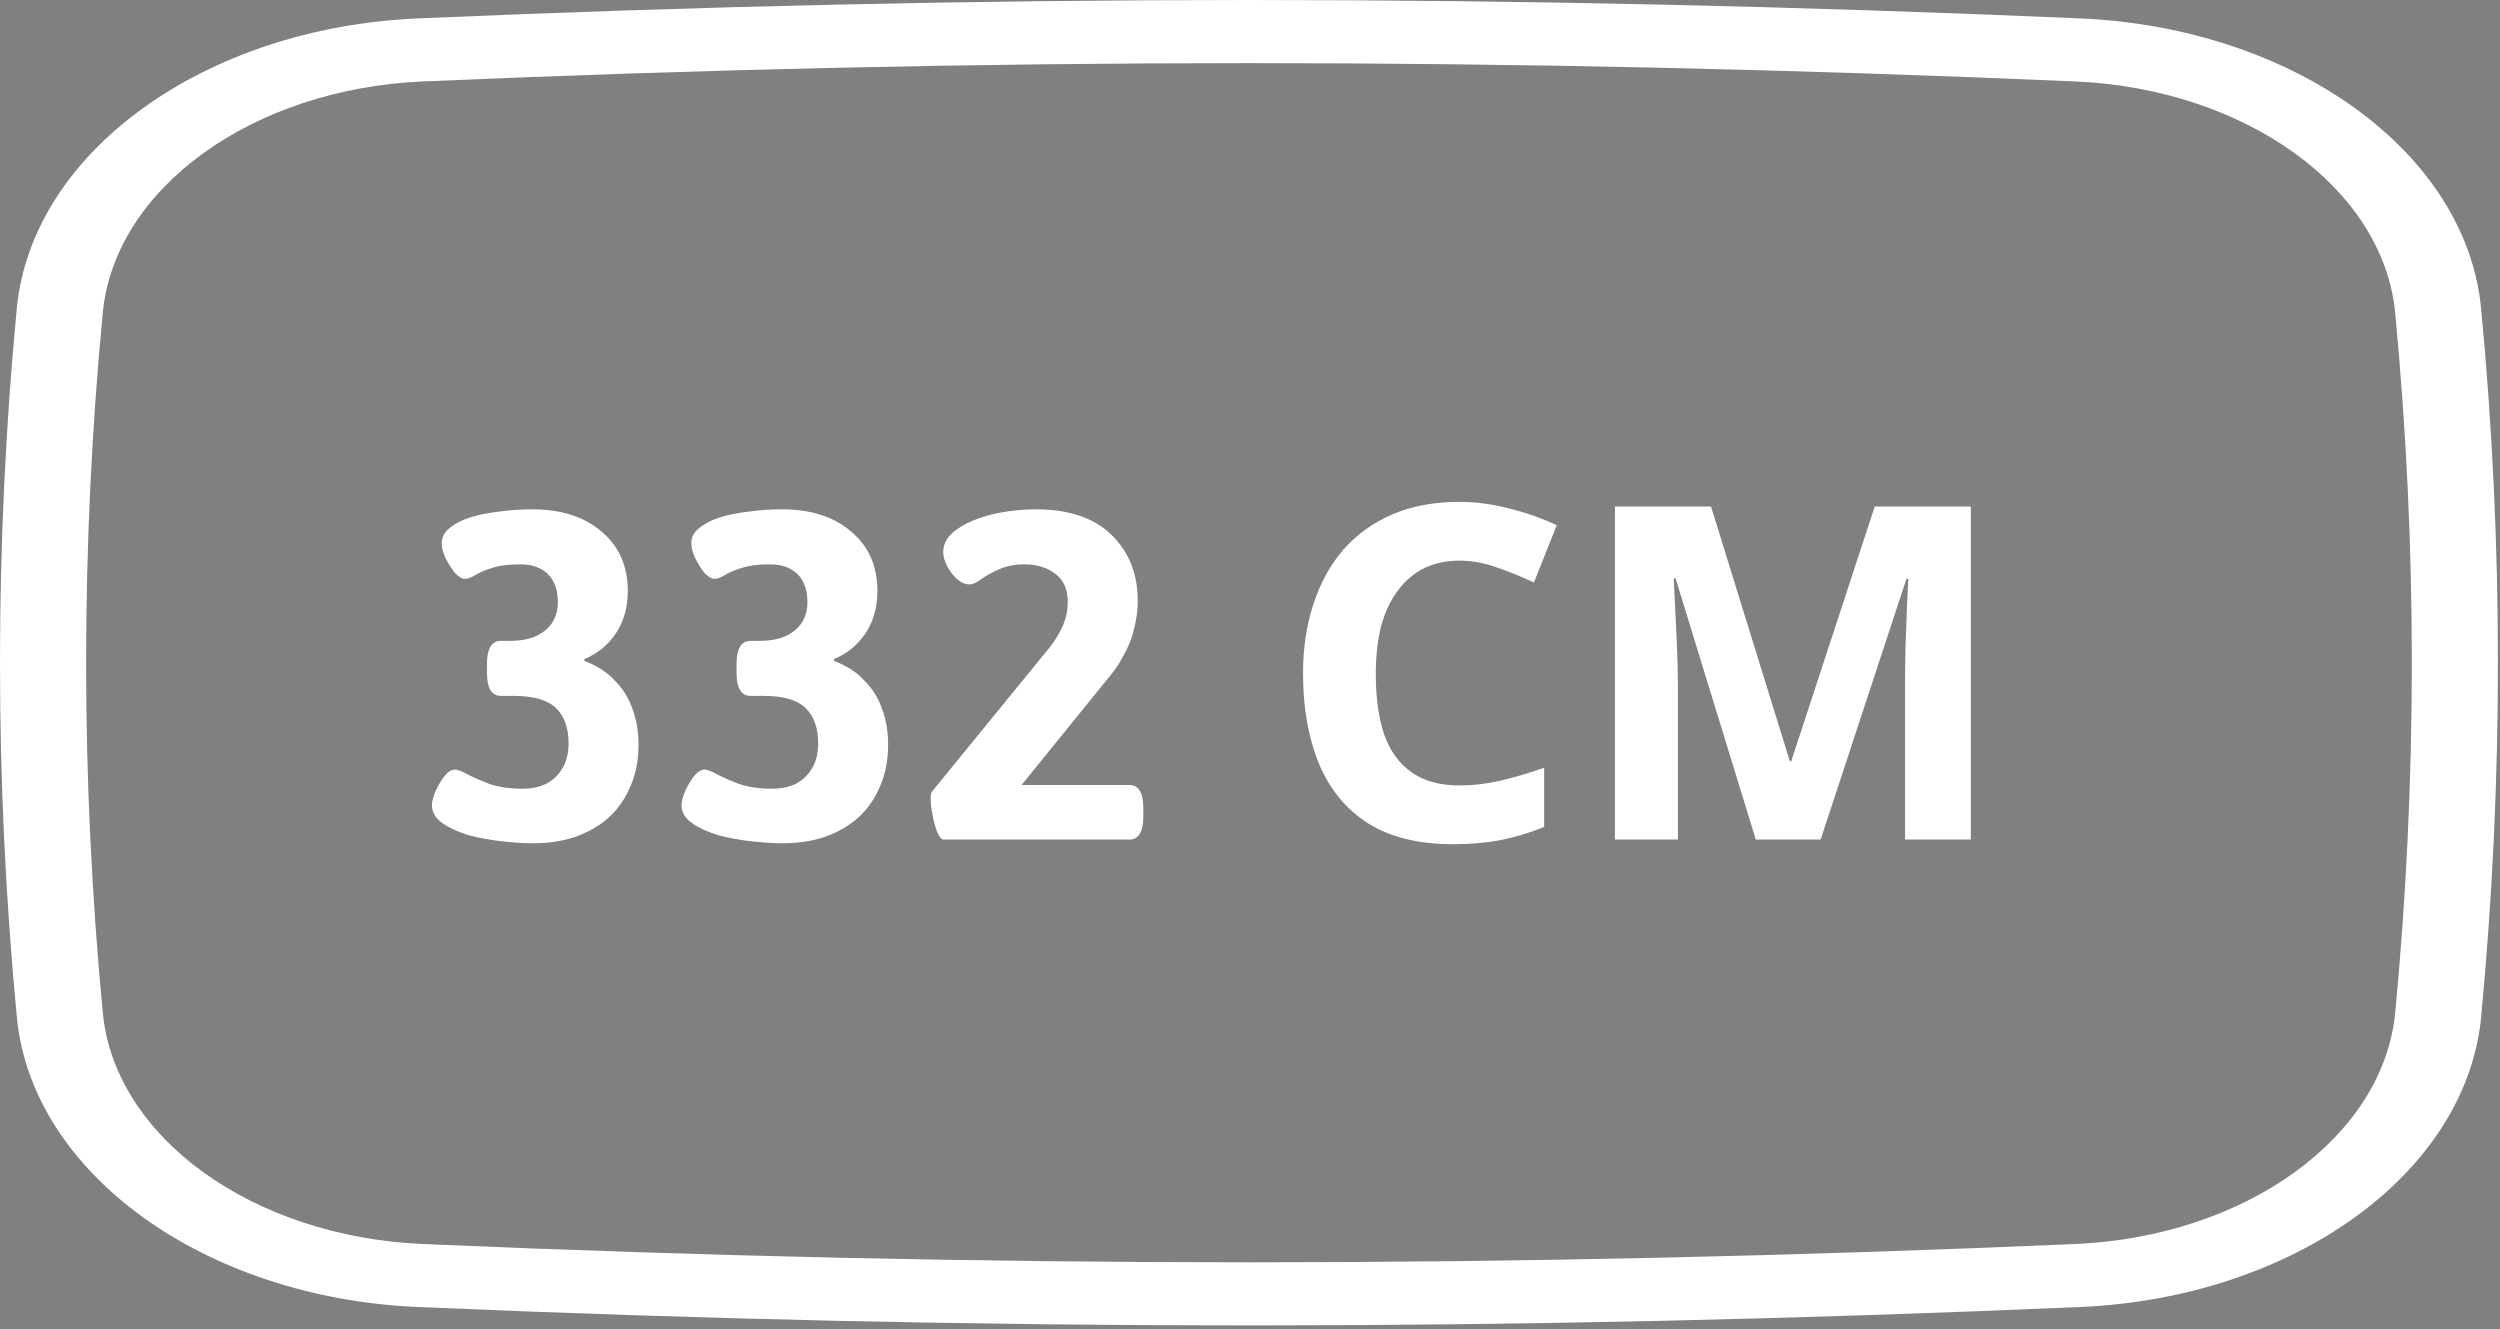 <svg width="536" height="285" viewBox="0 0 536 285" fill="none" xmlns="http://www.w3.org/2000/svg">
<rect x="0" y="0" width="536" height="285" fill="#808080" stroke="none"/>
<path d="M114.3 180.8C112.433 180.8 110.267 180.667 107.8 180.4C105.333 180.133 102.933 179.7 100.6 179.1C98.333 178.433 96.433 177.567 94.9 176.5C93.367 175.433 92.6 174.133 92.6 172.6C92.6 171.933 92.833 171 93.3 169.8C93.833 168.6 94.467 167.5 95.2 166.5C96 165.5 96.767 165 97.5 165C98.1 165 99 165.333 100.2 166C101.467 166.667 103.067 167.367 105 168.1C107 168.767 109.333 169.1 112 169.1C114 169.1 115.733 168.733 117.2 168C118.667 167.2 119.8 166.1 120.6 164.7C121.467 163.233 121.9 161.467 121.9 159.4C121.9 156.067 121 153.533 119.2 151.8C117.4 150.067 114.4 149.2 110.2 149.2H107.4C105.4 149.2 104.4 147.533 104.4 144.2V142.4C104.4 139.067 105.4 137.4 107.4 137.4H109.3C111.5 137.4 113.367 137.067 114.9 136.4C116.433 135.667 117.6 134.7 118.4 133.5C119.2 132.233 119.6 130.767 119.6 129.1C119.6 127.433 119.3 126 118.7 124.8C118.1 123.6 117.2 122.667 116 122C114.8 121.333 113.3 121 111.5 121C108.967 121 106.933 121.267 105.4 121.8C103.933 122.267 102.767 122.767 101.9 123.3C101.033 123.833 100.3 124.1 99.7 124.1C99.033 124.1 98.3 123.667 97.5 122.8C96.767 121.867 96.1 120.8 95.5 119.6C94.967 118.4 94.7 117.367 94.7 116.5C94.7 115.233 95.233 114.167 96.3 113.3C97.367 112.367 98.8 111.6 100.6 111C102.467 110.4 104.567 109.967 106.9 109.7C109.233 109.367 111.633 109.2 114.1 109.2C120.367 109.2 125.333 110.8 129 114C132.733 117.133 134.6 121.367 134.6 126.7C134.6 130.167 133.767 133.167 132.1 135.7C130.433 138.233 128.167 140.1 125.3 141.3V141.7C127.967 142.7 130.133 144.1 131.8 145.9C133.533 147.633 134.8 149.667 135.6 152C136.467 154.333 136.9 156.867 136.9 159.6C136.9 162.933 136.333 165.9 135.2 168.5C134.133 171.1 132.6 173.333 130.6 175.2C128.6 177 126.2 178.4 123.4 179.4C120.667 180.333 117.633 180.8 114.3 180.8ZM167.816 180.8C165.949 180.8 163.782 180.667 161.316 180.4C158.849 180.133 156.449 179.7 154.116 179.1C151.849 178.433 149.949 177.567 148.416 176.5C146.882 175.433 146.116 174.133 146.116 172.6C146.116 171.933 146.349 171 146.816 169.8C147.349 168.6 147.982 167.5 148.716 166.5C149.516 165.5 150.282 165 151.016 165C151.616 165 152.516 165.333 153.716 166C154.982 166.667 156.582 167.367 158.516 168.1C160.516 168.767 162.849 169.1 165.516 169.1C167.516 169.1 169.249 168.733 170.716 168C172.182 167.2 173.316 166.1 174.116 164.7C174.982 163.233 175.416 161.467 175.416 159.4C175.416 156.067 174.516 153.533 172.716 151.8C170.916 150.067 167.916 149.2 163.716 149.2H160.916C158.916 149.2 157.916 147.533 157.916 144.2V142.4C157.916 139.067 158.916 137.4 160.916 137.4H162.816C165.016 137.4 166.882 137.067 168.416 136.4C169.949 135.667 171.116 134.7 171.916 133.5C172.716 132.233 173.116 130.767 173.116 129.1C173.116 127.433 172.816 126 172.216 124.8C171.616 123.6 170.716 122.667 169.516 122C168.316 121.333 166.816 121 165.016 121C162.482 121 160.449 121.267 158.916 121.8C157.449 122.267 156.282 122.767 155.416 123.3C154.549 123.833 153.816 124.1 153.216 124.1C152.549 124.1 151.816 123.667 151.016 122.8C150.282 121.867 149.616 120.8 149.016 119.6C148.482 118.4 148.216 117.367 148.216 116.5C148.216 115.233 148.749 114.167 149.816 113.3C150.882 112.367 152.316 111.6 154.116 111C155.982 110.4 158.082 109.967 160.416 109.7C162.749 109.367 165.149 109.2 167.616 109.2C173.882 109.2 178.849 110.8 182.516 114C186.249 117.133 188.116 121.367 188.116 126.7C188.116 130.167 187.282 133.167 185.616 135.7C183.949 138.233 181.682 140.1 178.816 141.3V141.7C181.482 142.7 183.649 144.1 185.316 145.9C187.049 147.633 188.316 149.667 189.116 152C189.982 154.333 190.416 156.867 190.416 159.6C190.416 162.933 189.849 165.9 188.716 168.5C187.649 171.1 186.116 173.333 184.116 175.2C182.116 177 179.716 178.4 176.916 179.4C174.182 180.333 171.149 180.8 167.816 180.8ZM202.331 180C201.865 180 201.398 179.467 200.931 178.4C200.531 177.333 200.198 176.1 199.931 174.7C199.665 173.3 199.531 172.133 199.531 171.2C199.531 170.467 199.631 169.967 199.831 169.7L225.131 138.7C225.865 137.767 226.498 136.8 227.031 135.8C227.631 134.8 228.098 133.733 228.431 132.6C228.765 131.467 228.931 130.3 228.931 129.1C228.931 126.367 228.031 124.333 226.231 123C224.498 121.667 222.298 121 219.631 121C217.498 121 215.665 121.367 214.131 122.1C212.598 122.767 211.331 123.467 210.331 124.2C209.331 124.933 208.531 125.3 207.931 125.3C206.931 125.3 205.998 124.9 205.131 124.1C204.265 123.3 203.565 122.367 203.031 121.3C202.498 120.233 202.231 119.267 202.231 118.4C202.231 116.933 202.798 115.633 203.931 114.5C205.131 113.367 206.698 112.4 208.631 111.6C210.565 110.8 212.698 110.2 215.031 109.8C217.431 109.4 219.798 109.2 222.131 109.2C229.198 109.2 234.598 111.033 238.331 114.7C242.065 118.367 243.931 123.067 243.931 128.8C243.931 130.067 243.831 131.3 243.631 132.5C243.431 133.7 243.165 134.867 242.831 136C242.498 137.133 242.065 138.233 241.531 139.3C240.998 140.367 240.431 141.4 239.831 142.4C239.231 143.333 238.565 144.233 237.831 145.1L219.031 168.3H242.131C244.131 168.3 245.131 169.967 245.131 173.3V175C245.131 178.333 244.131 180 242.131 180H202.331ZM312.87 120.2C310.004 120.2 307.437 120.767 305.17 121.9C302.97 123.033 301.104 124.667 299.57 126.8C298.037 128.867 296.87 131.4 296.07 134.4C295.337 137.4 294.97 140.767 294.97 144.5C294.97 149.567 295.57 153.9 296.77 157.5C298.037 161.033 300.004 163.733 302.67 165.6C305.337 167.467 308.737 168.4 312.87 168.4C315.804 168.4 318.704 168.067 321.57 167.4C324.504 166.733 327.67 165.8 331.07 164.6V177.3C327.937 178.567 324.837 179.5 321.77 180.1C318.704 180.7 315.27 181 311.47 181C304.137 181 298.07 179.5 293.27 176.5C288.537 173.433 285.037 169.167 282.77 163.7C280.504 158.167 279.37 151.733 279.37 144.4C279.37 139 280.104 134.067 281.57 129.6C283.037 125.067 285.17 121.167 287.97 117.9C290.837 114.633 294.337 112.1 298.47 110.3C302.67 108.5 307.47 107.6 312.87 107.6C316.404 107.6 319.937 108.067 323.47 109C327.07 109.867 330.504 111.067 333.77 112.6L328.87 124.9C326.204 123.633 323.504 122.533 320.77 121.6C318.104 120.667 315.47 120.2 312.87 120.2ZM376.442 180L359.242 124H358.842C358.909 125.333 359.009 127.333 359.142 130C359.276 132.667 359.409 135.533 359.542 138.6C359.676 141.6 359.742 144.333 359.742 146.8V180H346.242V108.6H366.842L383.742 163.2H384.042L401.942 108.6H422.542V180H408.442V146.2C408.442 143.933 408.476 141.333 408.542 138.4C408.676 135.467 408.776 132.7 408.842 130.1C408.976 127.433 409.076 125.433 409.142 124.1H408.742L390.342 180H376.442Z" fill="white"/>
<path d="M267.777 284.173C209.065 284.173 150.353 282.854 89.563 280.222C43.761 278.24 6.814 251.522 3.609 218.066C-1.202 167.649 -1.202 116.521 3.6 66.11C6.814 32.654 43.761 5.93 89.563 3.948C211.152 -1.316 324.421 -1.316 445.992 3.948C491.794 5.93 528.741 32.648 531.945 66.103C536.756 116.521 536.756 167.649 531.954 218.059C528.741 251.515 491.794 278.24 445.992 280.222C385.202 282.854 326.489 284.173 267.777 284.173ZM444.911 266.718C481.47 265.135 510.965 243.809 513.532 217.119C518.287 167.338 518.287 116.846 513.522 67.051C510.974 40.367 481.47 19.042 444.911 17.459C324.052 12.229 211.512 12.229 90.653 17.459C54.094 19.042 24.599 40.367 22.032 67.058C17.276 116.839 17.276 167.331 22.041 217.126C24.59 243.809 54.094 265.135 90.653 266.718C211.503 271.948 324.052 271.948 444.911 266.718Z" fill="url(#paint0_linear_1064_11)"/>
<defs>
<linearGradient id="paint0_linear_1064_11" x1="267.777" y1="-6.755" x2="267.777" y2="296.013" gradientUnits="userSpaceOnUse">
<stop offset="1" stop-color="white"/>
<stop offset="1" stop-color="#0032E3"/>
</linearGradient>
</defs>
</svg>
